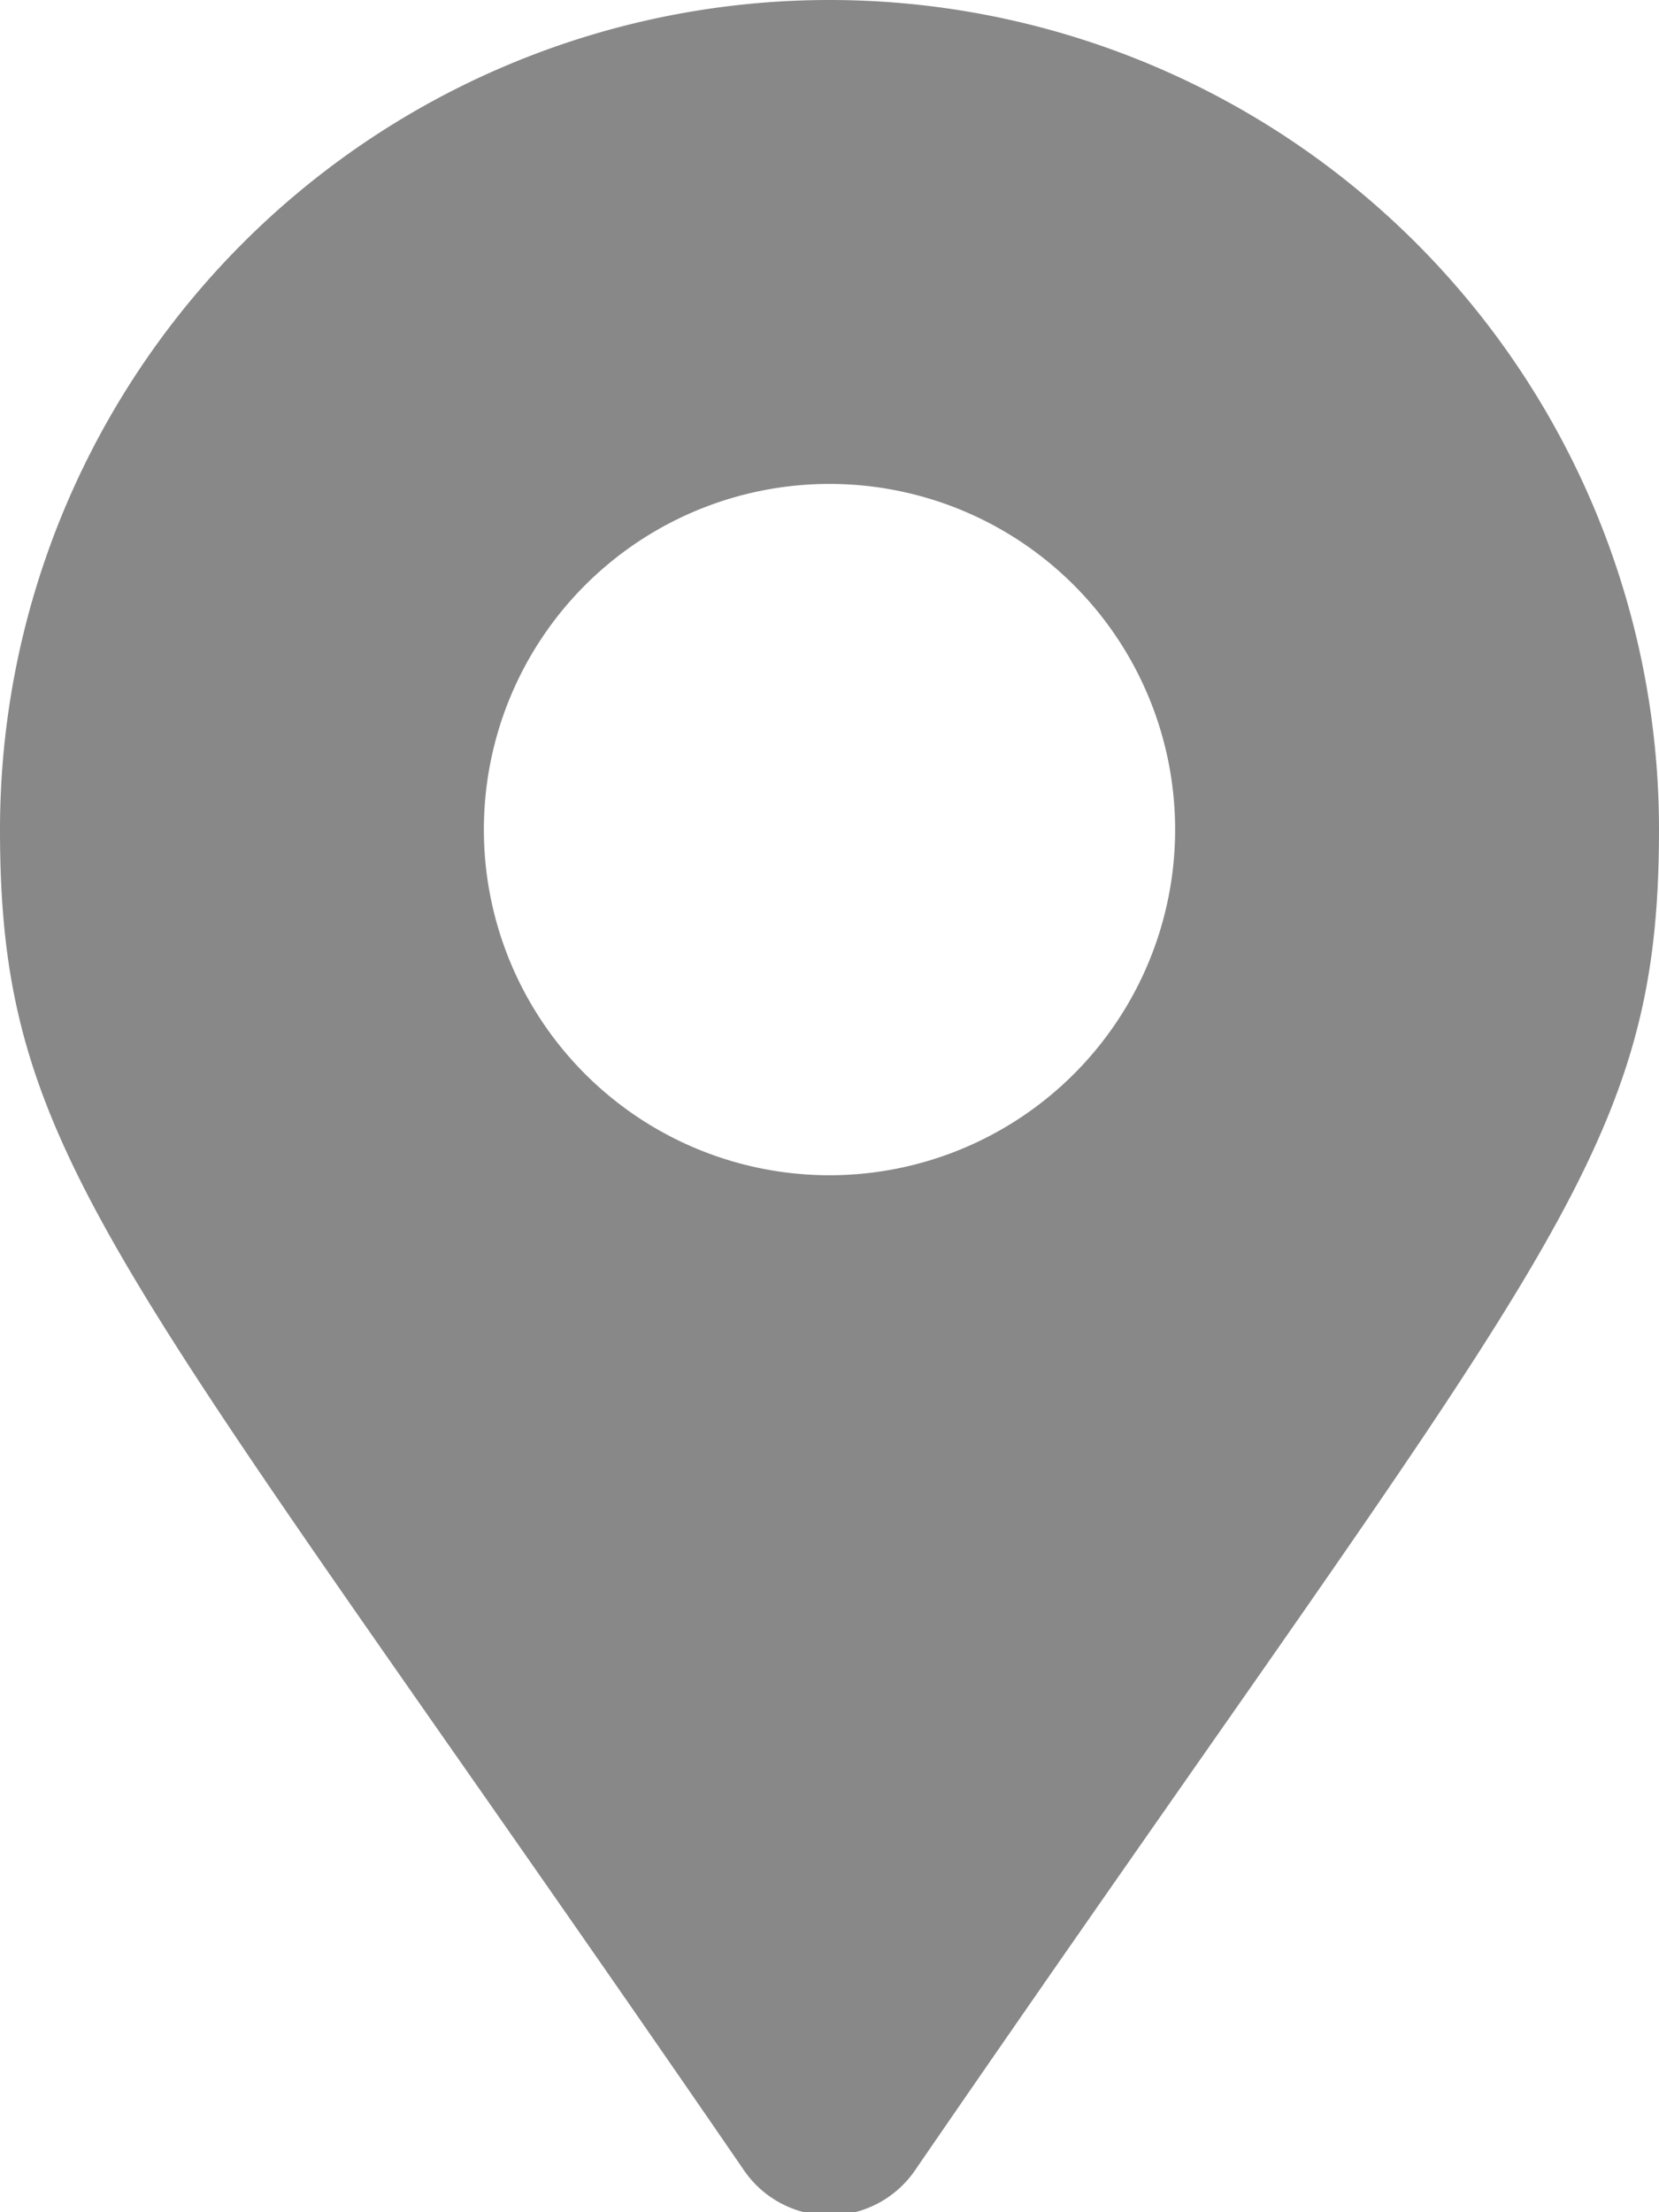<svg xmlns="http://www.w3.org/2000/svg" viewBox="0 0 384 512"><path fill="#888" d="M172 502C27 291 0 269 0 192a192 192 0 11384 0c0 77-27 99-172 310a24 24 0 01-40 0zm20-230a80 80 0 100-160 80 80 0 000 160z"/></svg>
